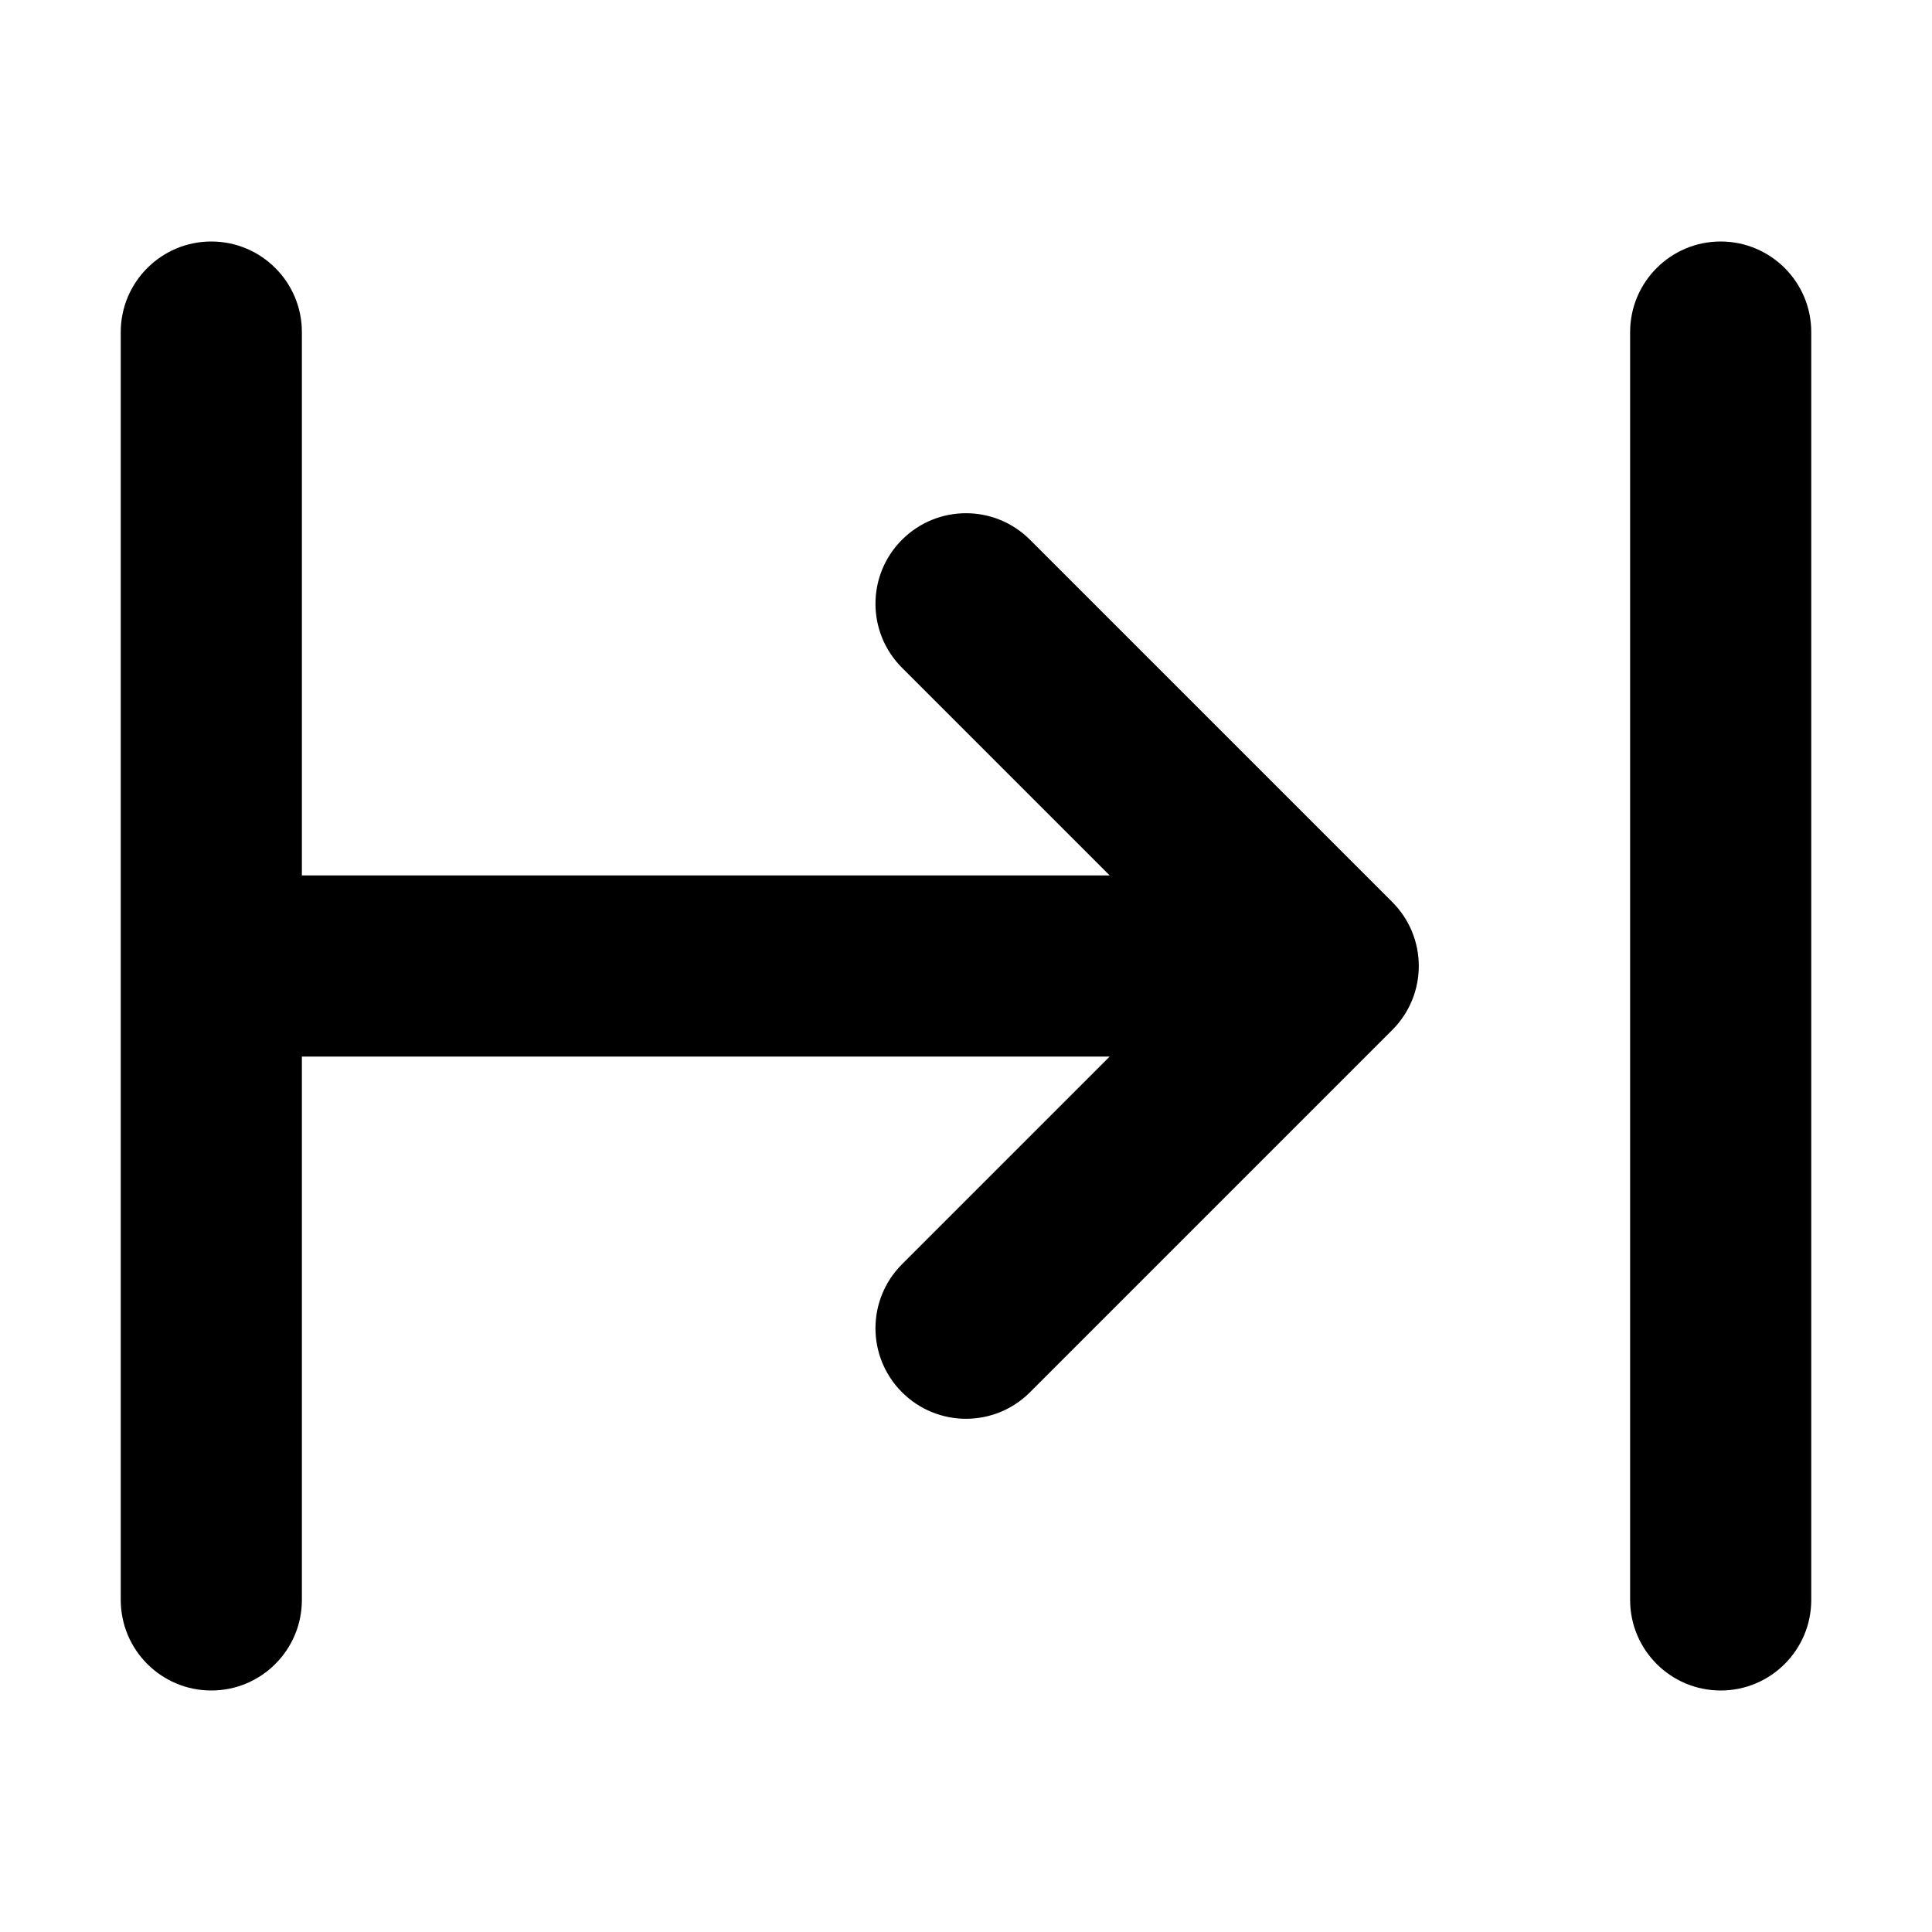 <svg xmlns="http://www.w3.org/2000/svg" viewBox="0 0 16 16"><path d="M1.75 2c.414 0 .75.336.75.75v4.5h6.69l-1.72-1.72c-.293-.293-.293-.767 0-1.06.293-.293.767-.293 1.06 0l3 3c.293.293.293.767 0 1.06l-3 3c-.293.293-.767.293-1.06 0-.293-.293-.293-.767 0-1.06l1.72-1.72h-6.69v4.5c0 .414-.336.75-.75.75s-.75-.336-.75-.75v-10.5c0-.414.336-.75.75-.75Z"/><path d="M14.25 2c.414 0 .75.336.75.75v10.5c0 .414-.336.75-.75.75s-.75-.336-.75-.75v-10.5c0-.414.336-.75.75-.75Z"/></svg>